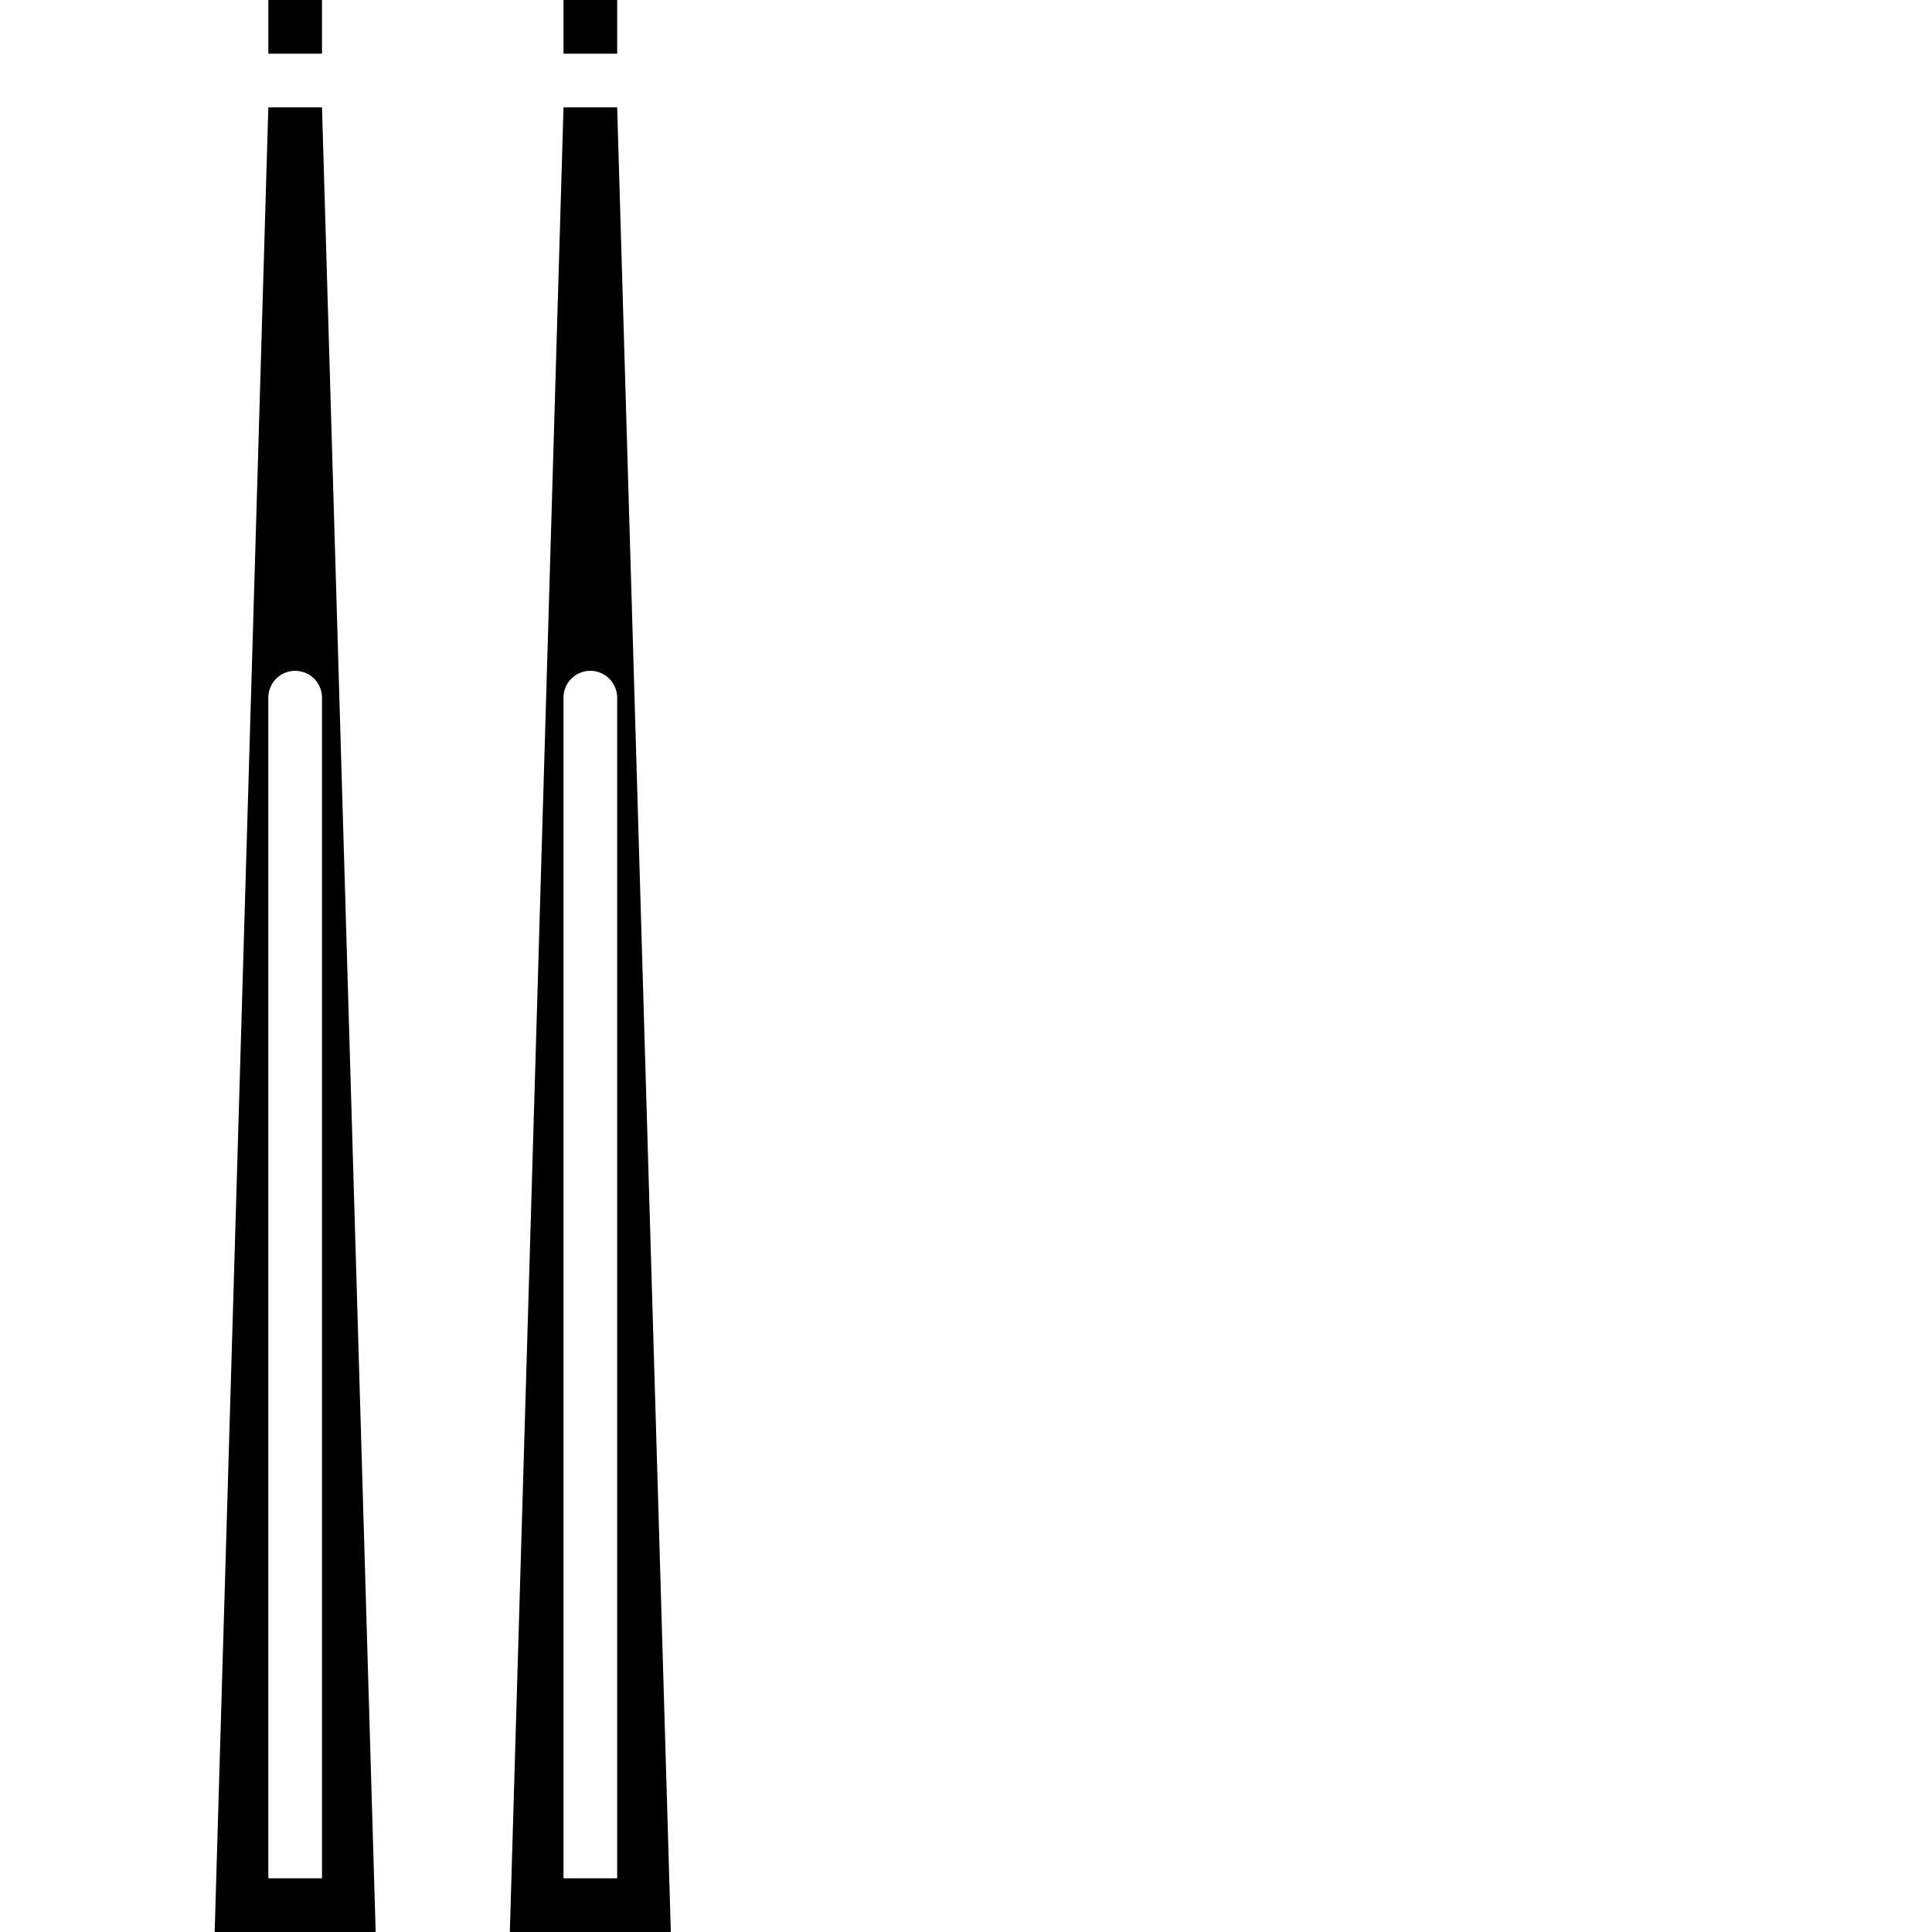 <svg id="图标_1" data-name="图标 1" xmlns="http://www.w3.org/2000/svg" viewBox="0 0 72 72"><title>1</title><g id="台球室"><rect x="10" width="2" height="2"/><path d="M10,4,8,72h6L12,4Zm2,66H10V26a1,1,0,1,1,2,0Z"/><rect x="21" width="2" height="2"/><path d="M23,4H21L19,72h6Zm0,66H21V26a1,1,0,1,1,2,0Z"/></g></svg>